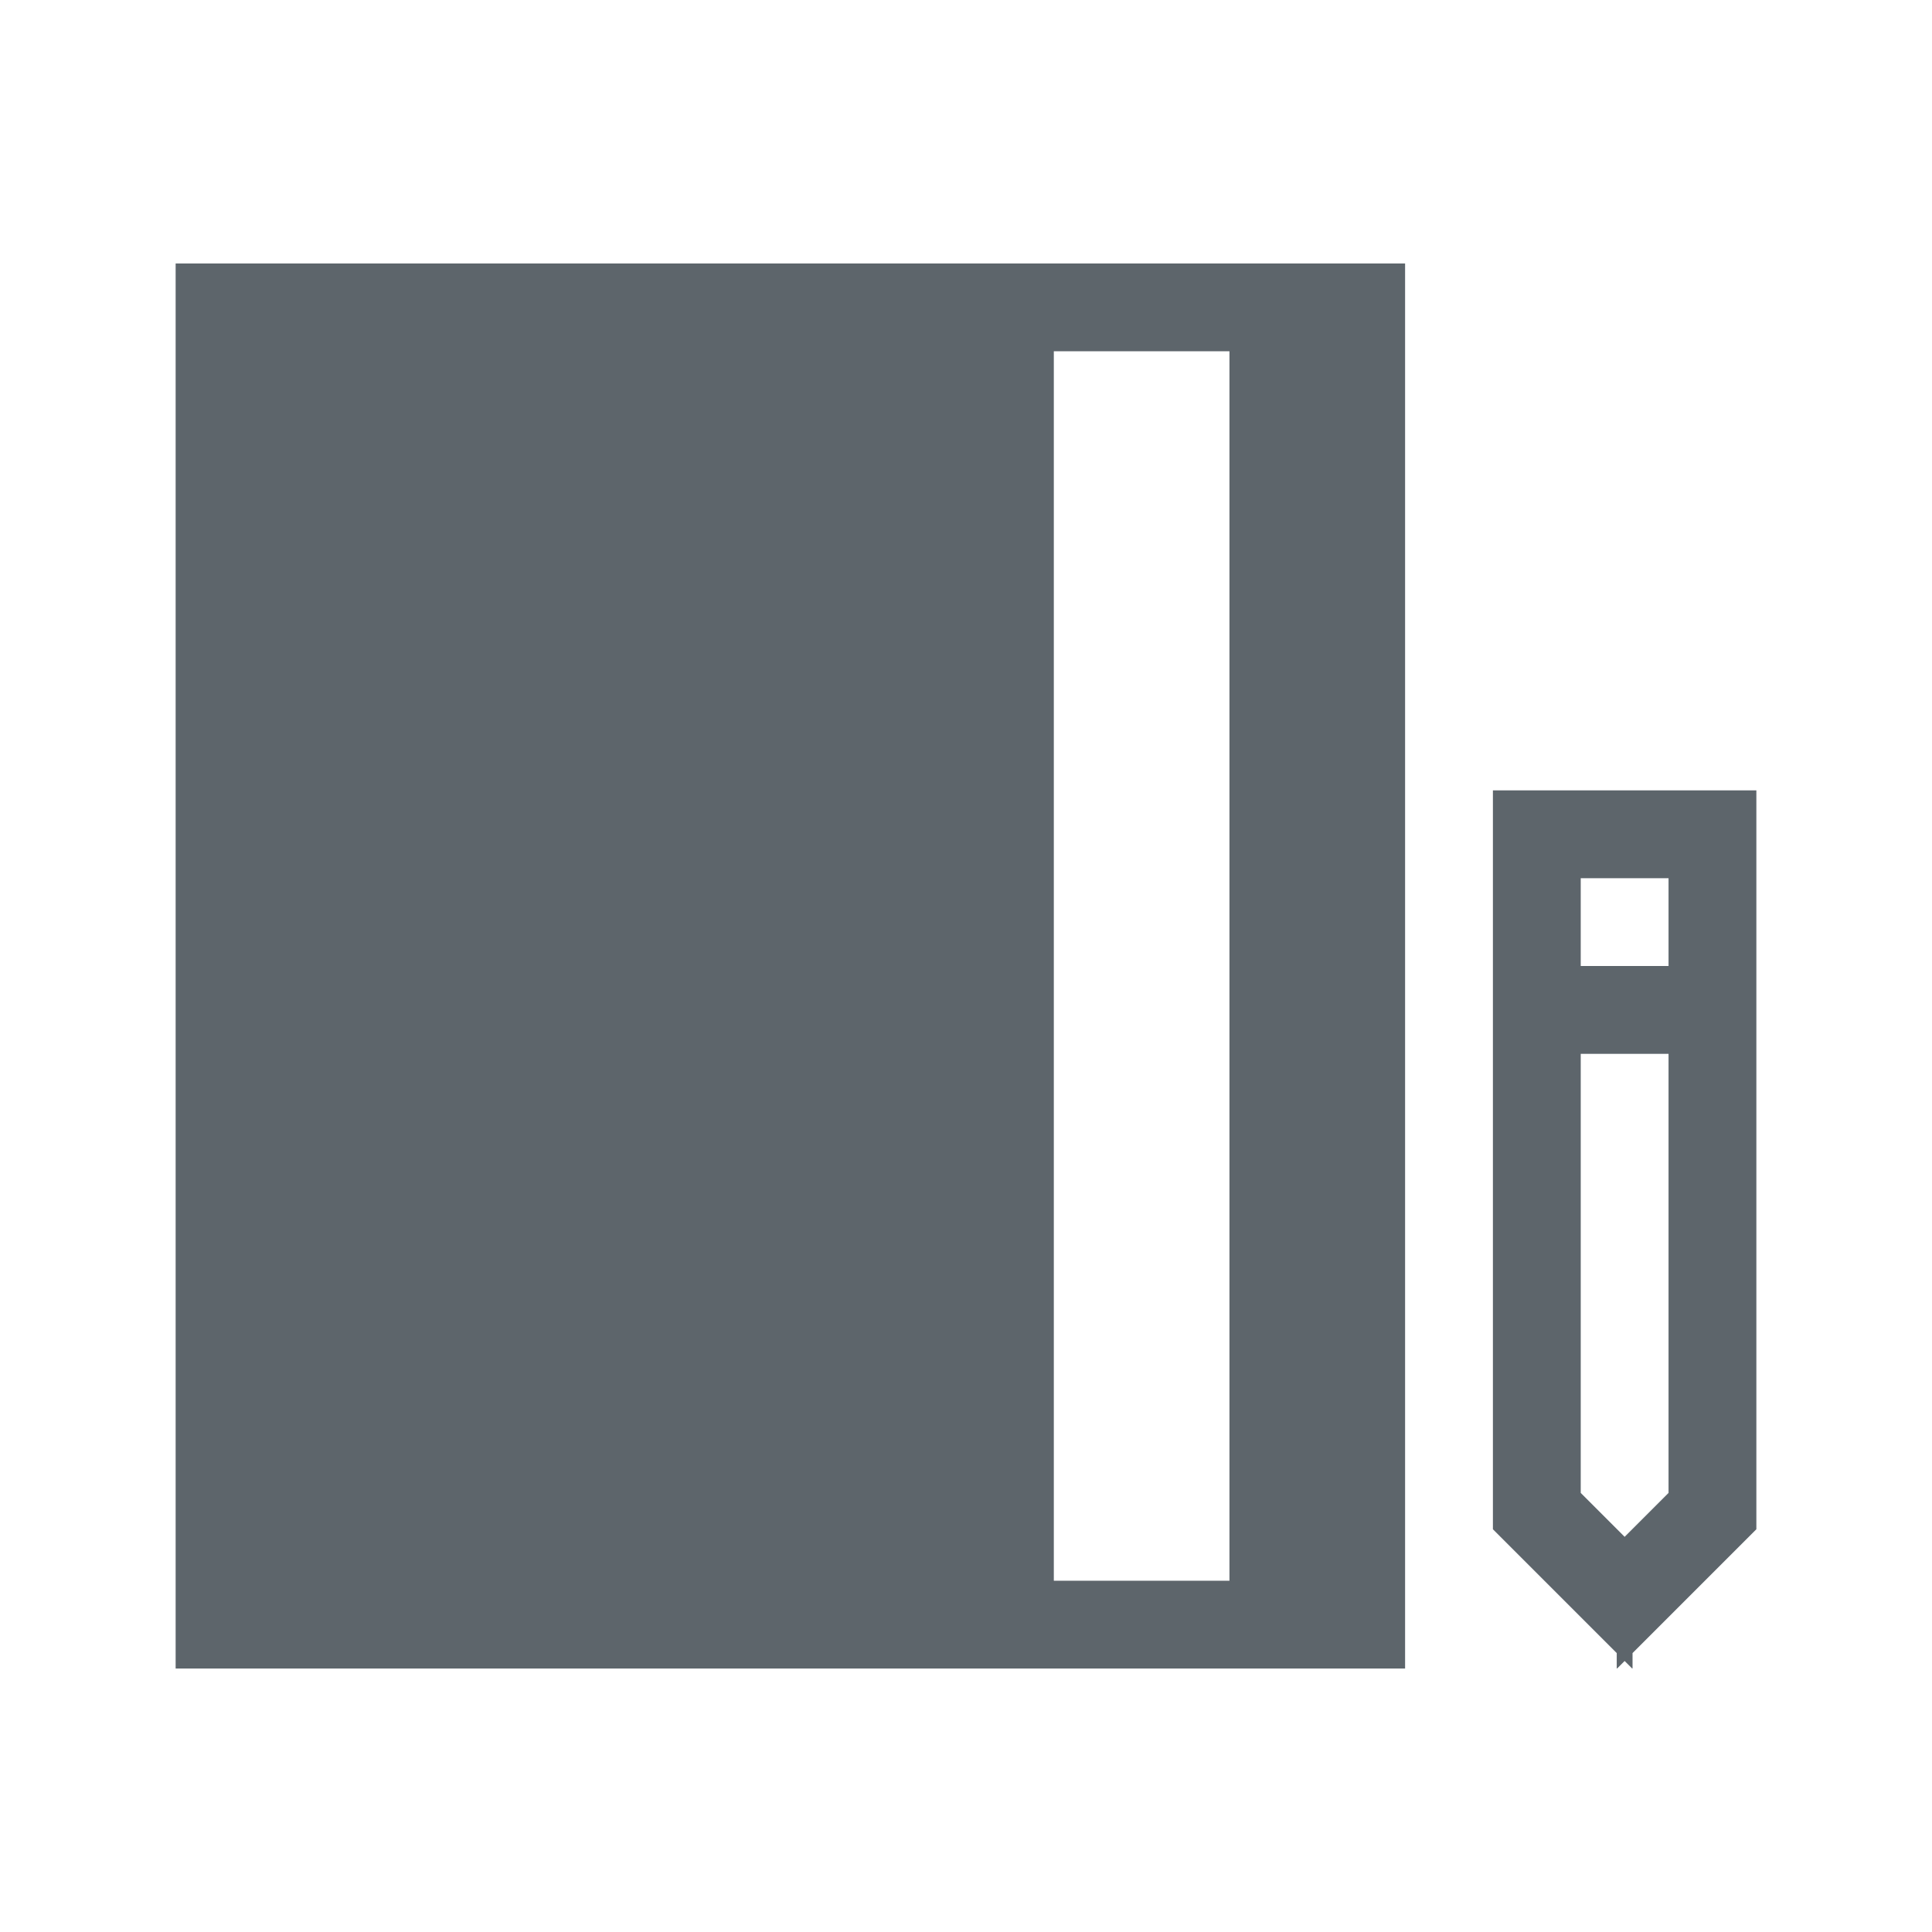 <svg xmlns="http://www.w3.org/2000/svg" viewBox="0 0 22 22"><path d="M2 3v16h14V3H2zm10 1h2v14h-2V4zm5 5v8.414l1.41 1.41v.172l.004.004.086-.086.086.086.004-.004v-.172l1.41-1.41V9h-3zm1 1h1v1h-1v-1zm0 2h1v5l-.5.5-.5-.5v-5z" fill="currentColor" color="#5d656b"/></svg>